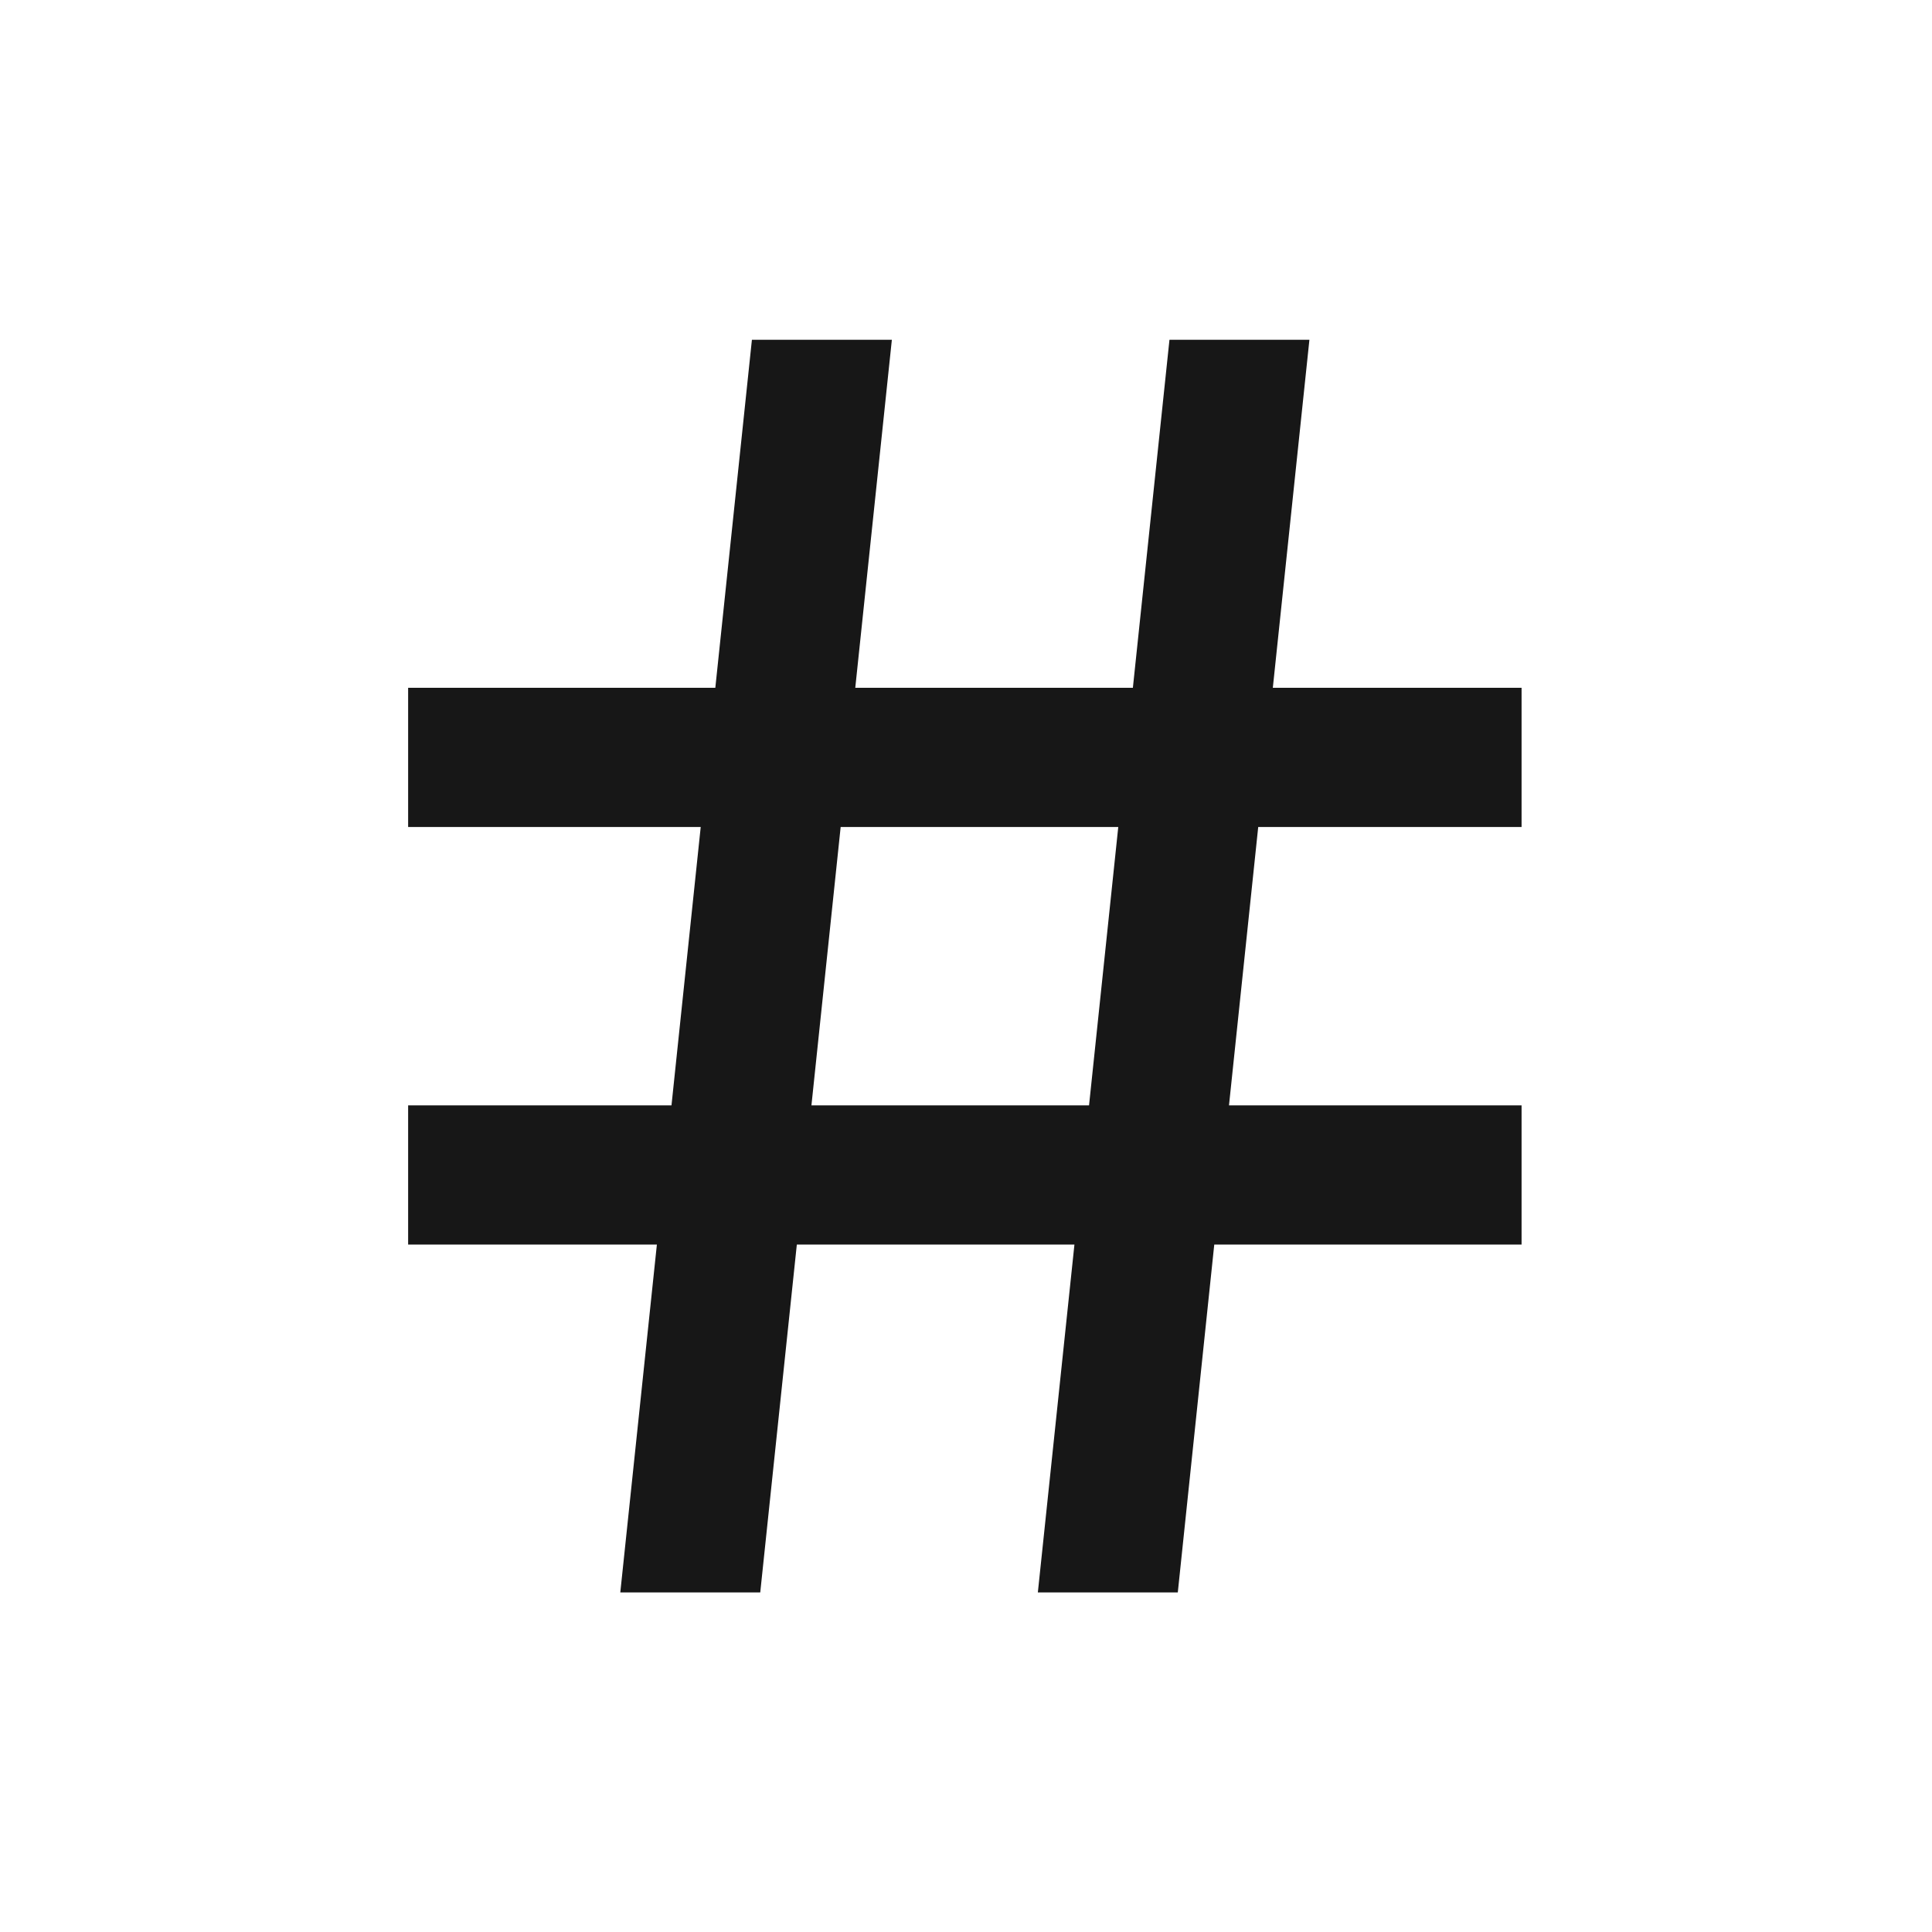 <svg width="16" height="16" viewBox="0 0 16 16" fill="none" xmlns="http://www.w3.org/2000/svg">
<g id="Left-icon">
<path id="Vector" d="M5.561 9.154L5.803 6.849H3.38V5.696H5.924L6.227 2.814H7.386L7.083 5.696H9.382L9.685 2.814H10.844L10.541 5.696H12.601V6.849H10.42L10.178 9.154H12.601V10.307H10.056L9.754 13.188H8.595L8.898 10.307H6.599L6.296 13.188H5.137L5.44 10.307H3.38V9.154H5.561ZM6.72 9.154H9.019L9.261 6.849H6.962L6.72 9.154Z" fill="#171717"/>
</g>
</svg>
